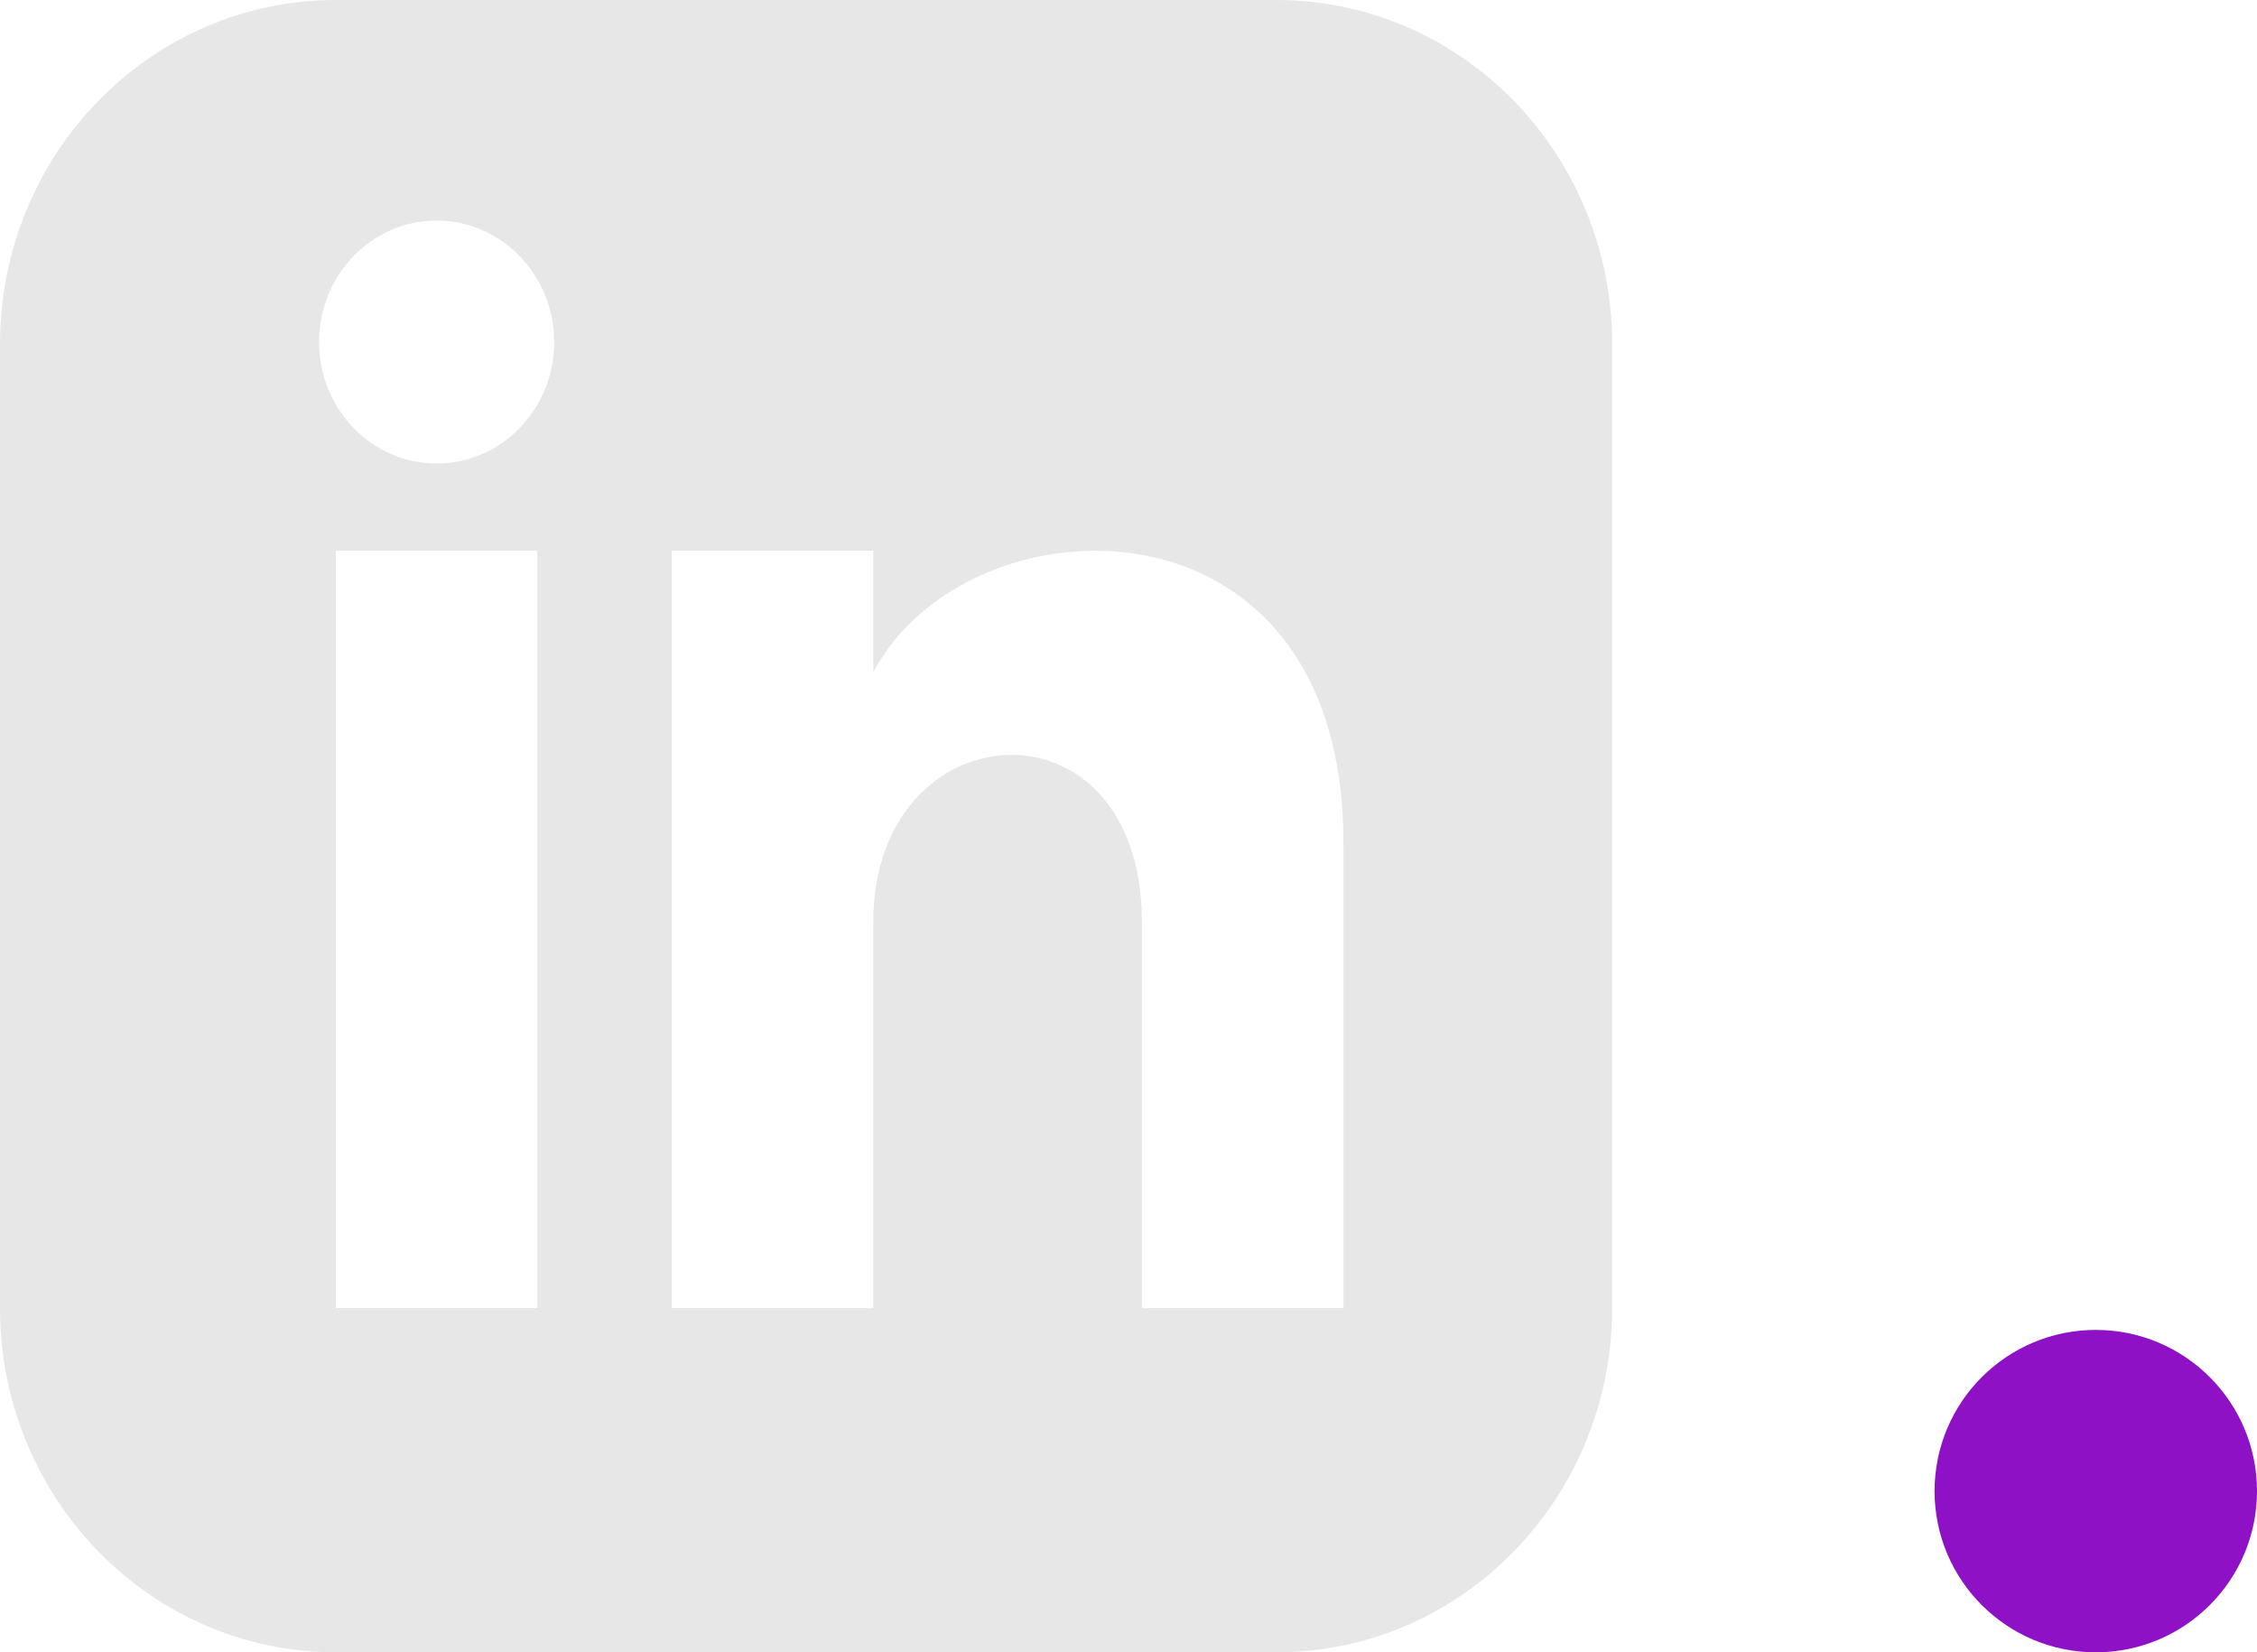 <svg width="56" height="41" viewBox="0 0 56 41" fill="none" xmlns="http://www.w3.org/2000/svg">
<path d="M31.667 0H8.333C3.732 0 0 3.825 0 8.542V32.458C0 37.175 3.732 41 8.333 41H31.667C36.27 41 40 37.175 40 32.458V8.542C40 3.825 36.27 0 31.667 0ZM13.333 32.458H8.333V13.667H13.333V32.458ZM10.833 11.501C9.223 11.501 7.917 10.151 7.917 8.487C7.917 6.823 9.223 5.473 10.833 5.473C12.443 5.473 13.75 6.823 13.75 8.487C13.75 10.151 12.445 11.501 10.833 11.501ZM33.333 32.458H28.333V22.885C28.333 17.131 21.667 17.567 21.667 22.885V32.458H16.667V13.667H21.667V16.682C23.993 12.264 33.333 11.938 33.333 20.912V32.458Z" fill="#E7E7E8"/>
<circle cx="4" cy="4" r="4" transform="matrix(1 0 0 -1 48 41)" fill="#8E11C5"/>
</svg>
